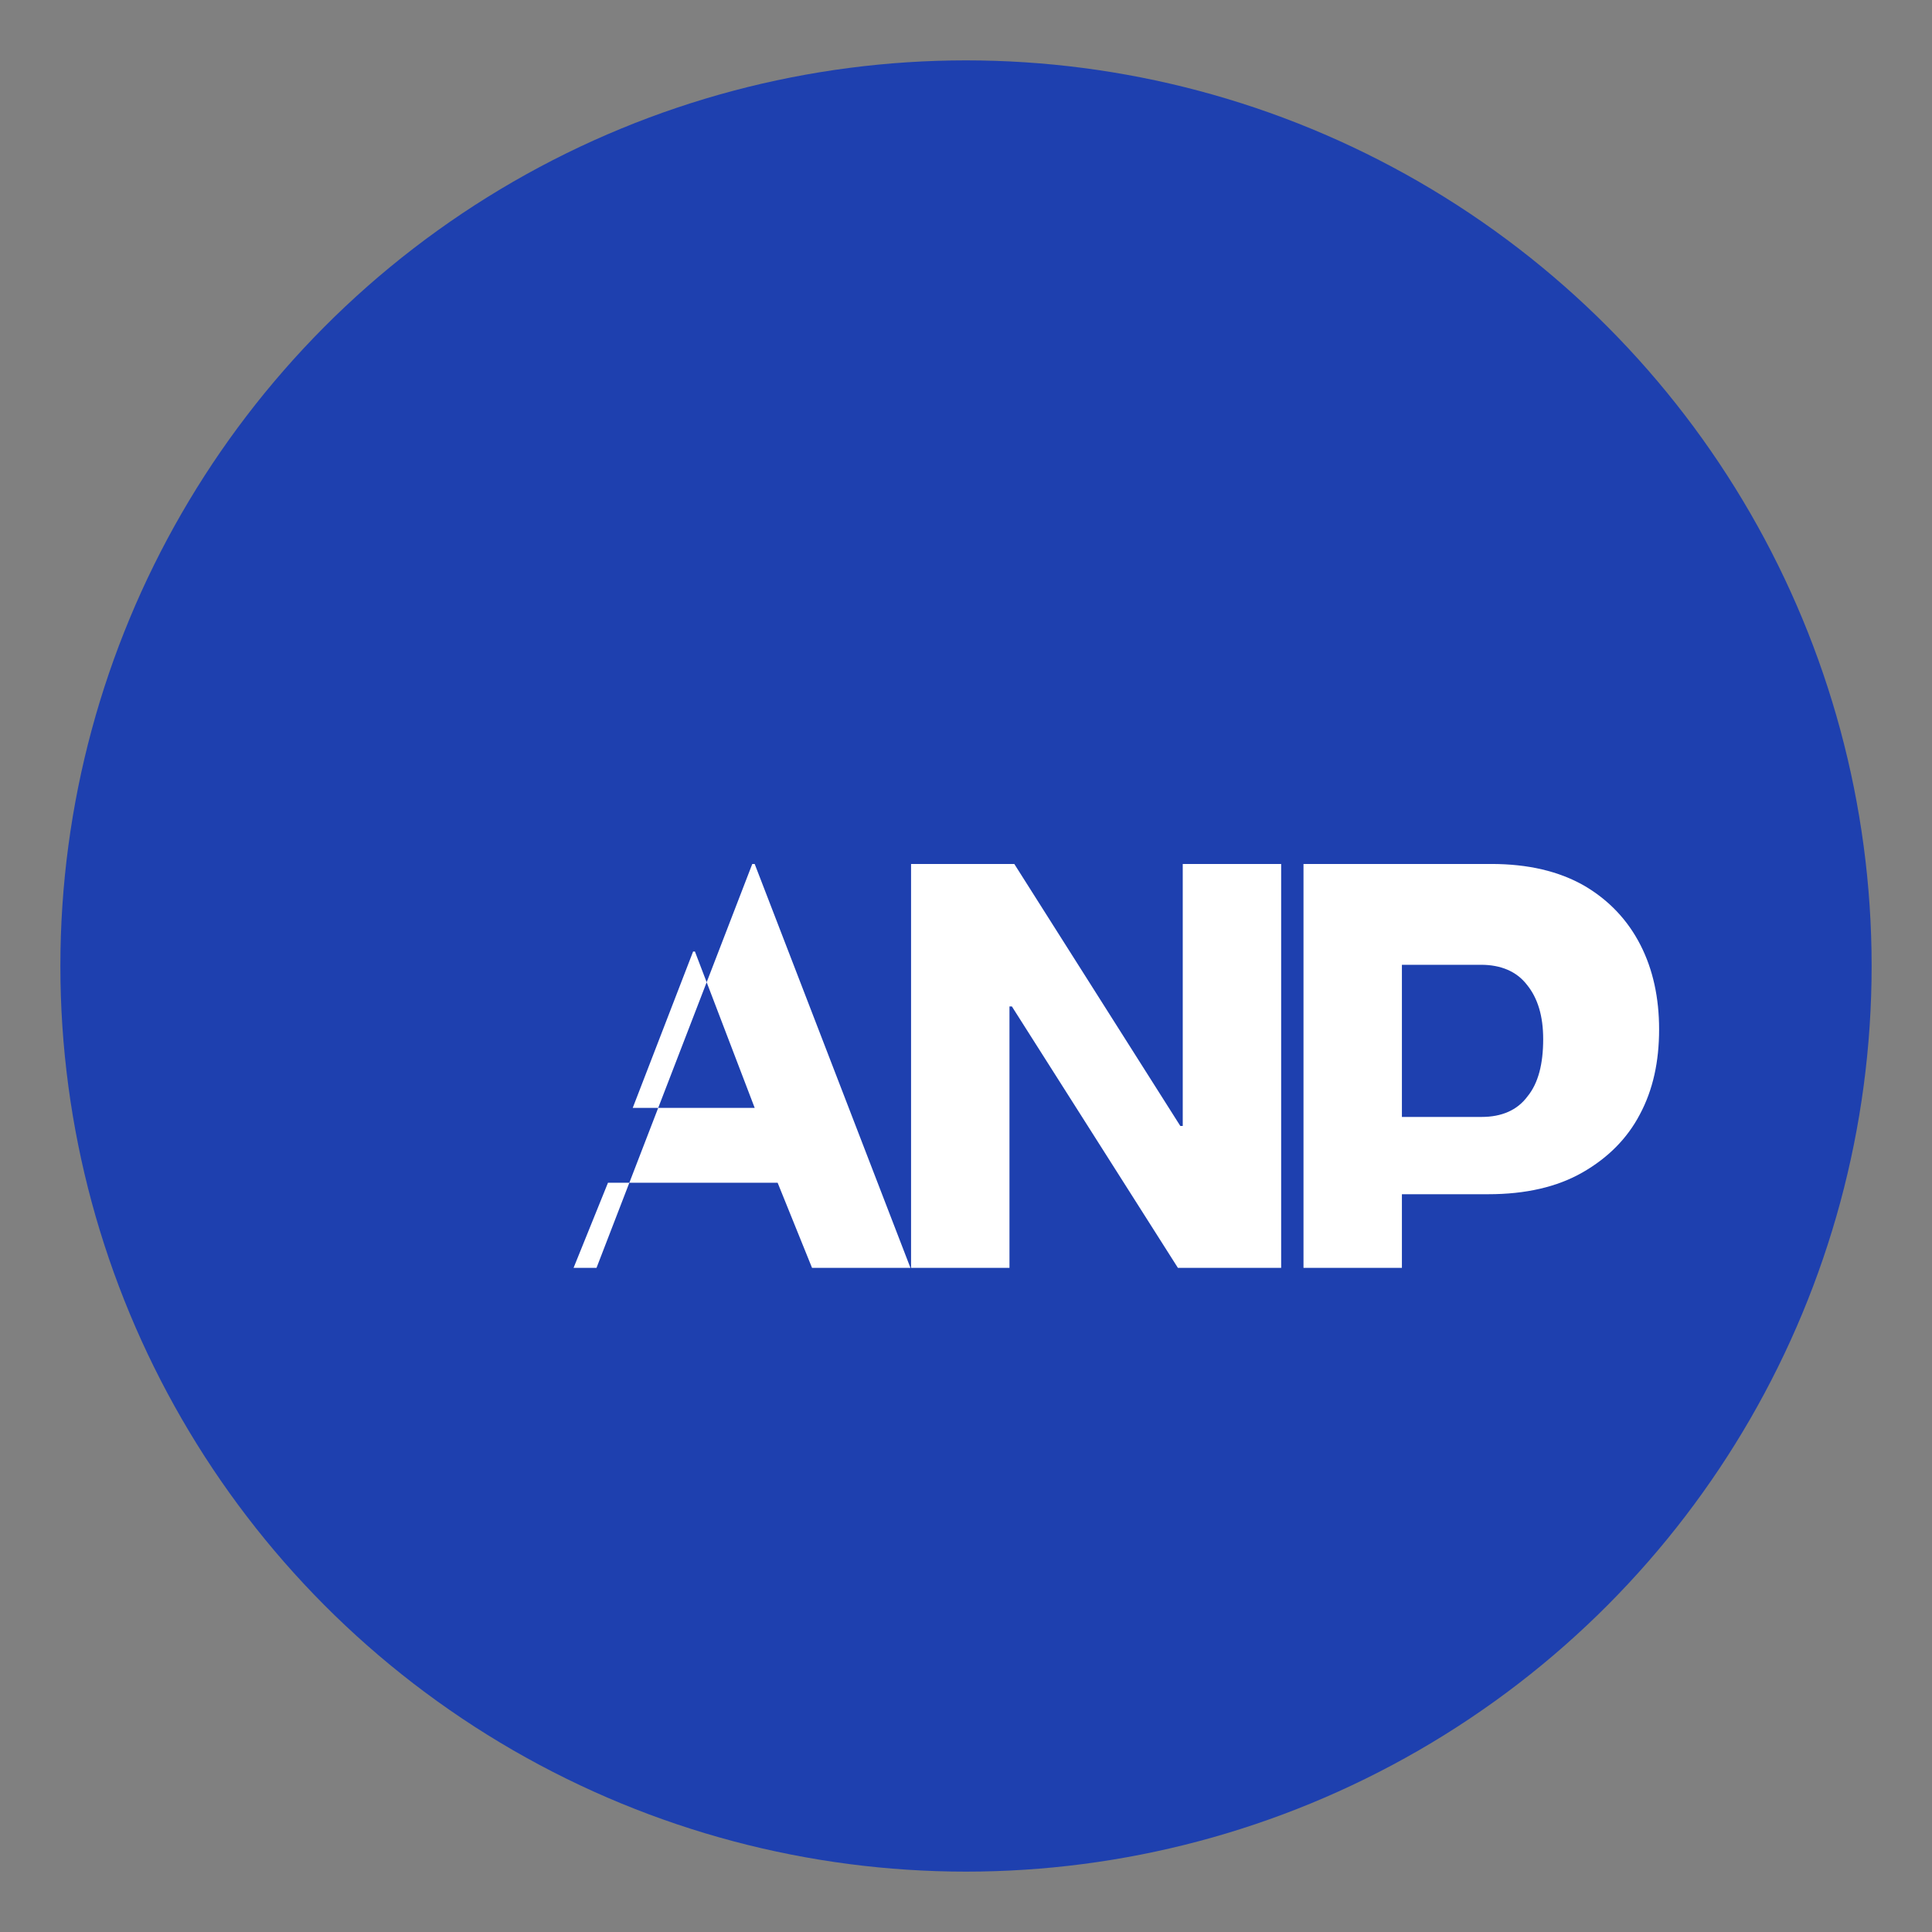 <svg width="32" height="32" viewBox="0 0 32 32" fill="none" xmlns="http://www.w3.org/2000/svg">
  <rect x="0" y="0" width="32" height="32" fill="#808080" stroke="none"/>
  <circle cx="16" cy="16" r="15" fill="#1E40AF"/>
  <path d="M9.88 21L12.46 14.31H12.5L15.08 21H13.45L12.88 19.59H10.07L9.5 21H7.87L9.88 21ZM12.5 18.35L11.51 15.76H11.48L10.48 18.35H12.5Z" fill="white"/>
  <path d="M15.09 21V14.31H16.8L19.55 18.65H19.59V14.31H21.22V21H19.51L16.76 16.67H16.72V21H15.09Z" fill="white"/>
  <path d="M21.59 21V14.31H24.7C25.31 14.31 25.82 14.43 26.24 14.67C26.65 14.91 26.96 15.24 27.17 15.65C27.38 16.06 27.48 16.53 27.48 17.05C27.48 17.58 27.38 18.05 27.16 18.46C26.95 18.86 26.63 19.18 26.21 19.42C25.79 19.66 25.27 19.78 24.65 19.78H23.22V21H21.59ZM23.22 18.5H24.54C24.87 18.5 25.13 18.39 25.3 18.16C25.48 17.94 25.56 17.62 25.56 17.21C25.56 16.83 25.47 16.53 25.29 16.31C25.12 16.09 24.86 15.98 24.53 15.98H23.22V18.5Z" fill="white"/>
</svg> 